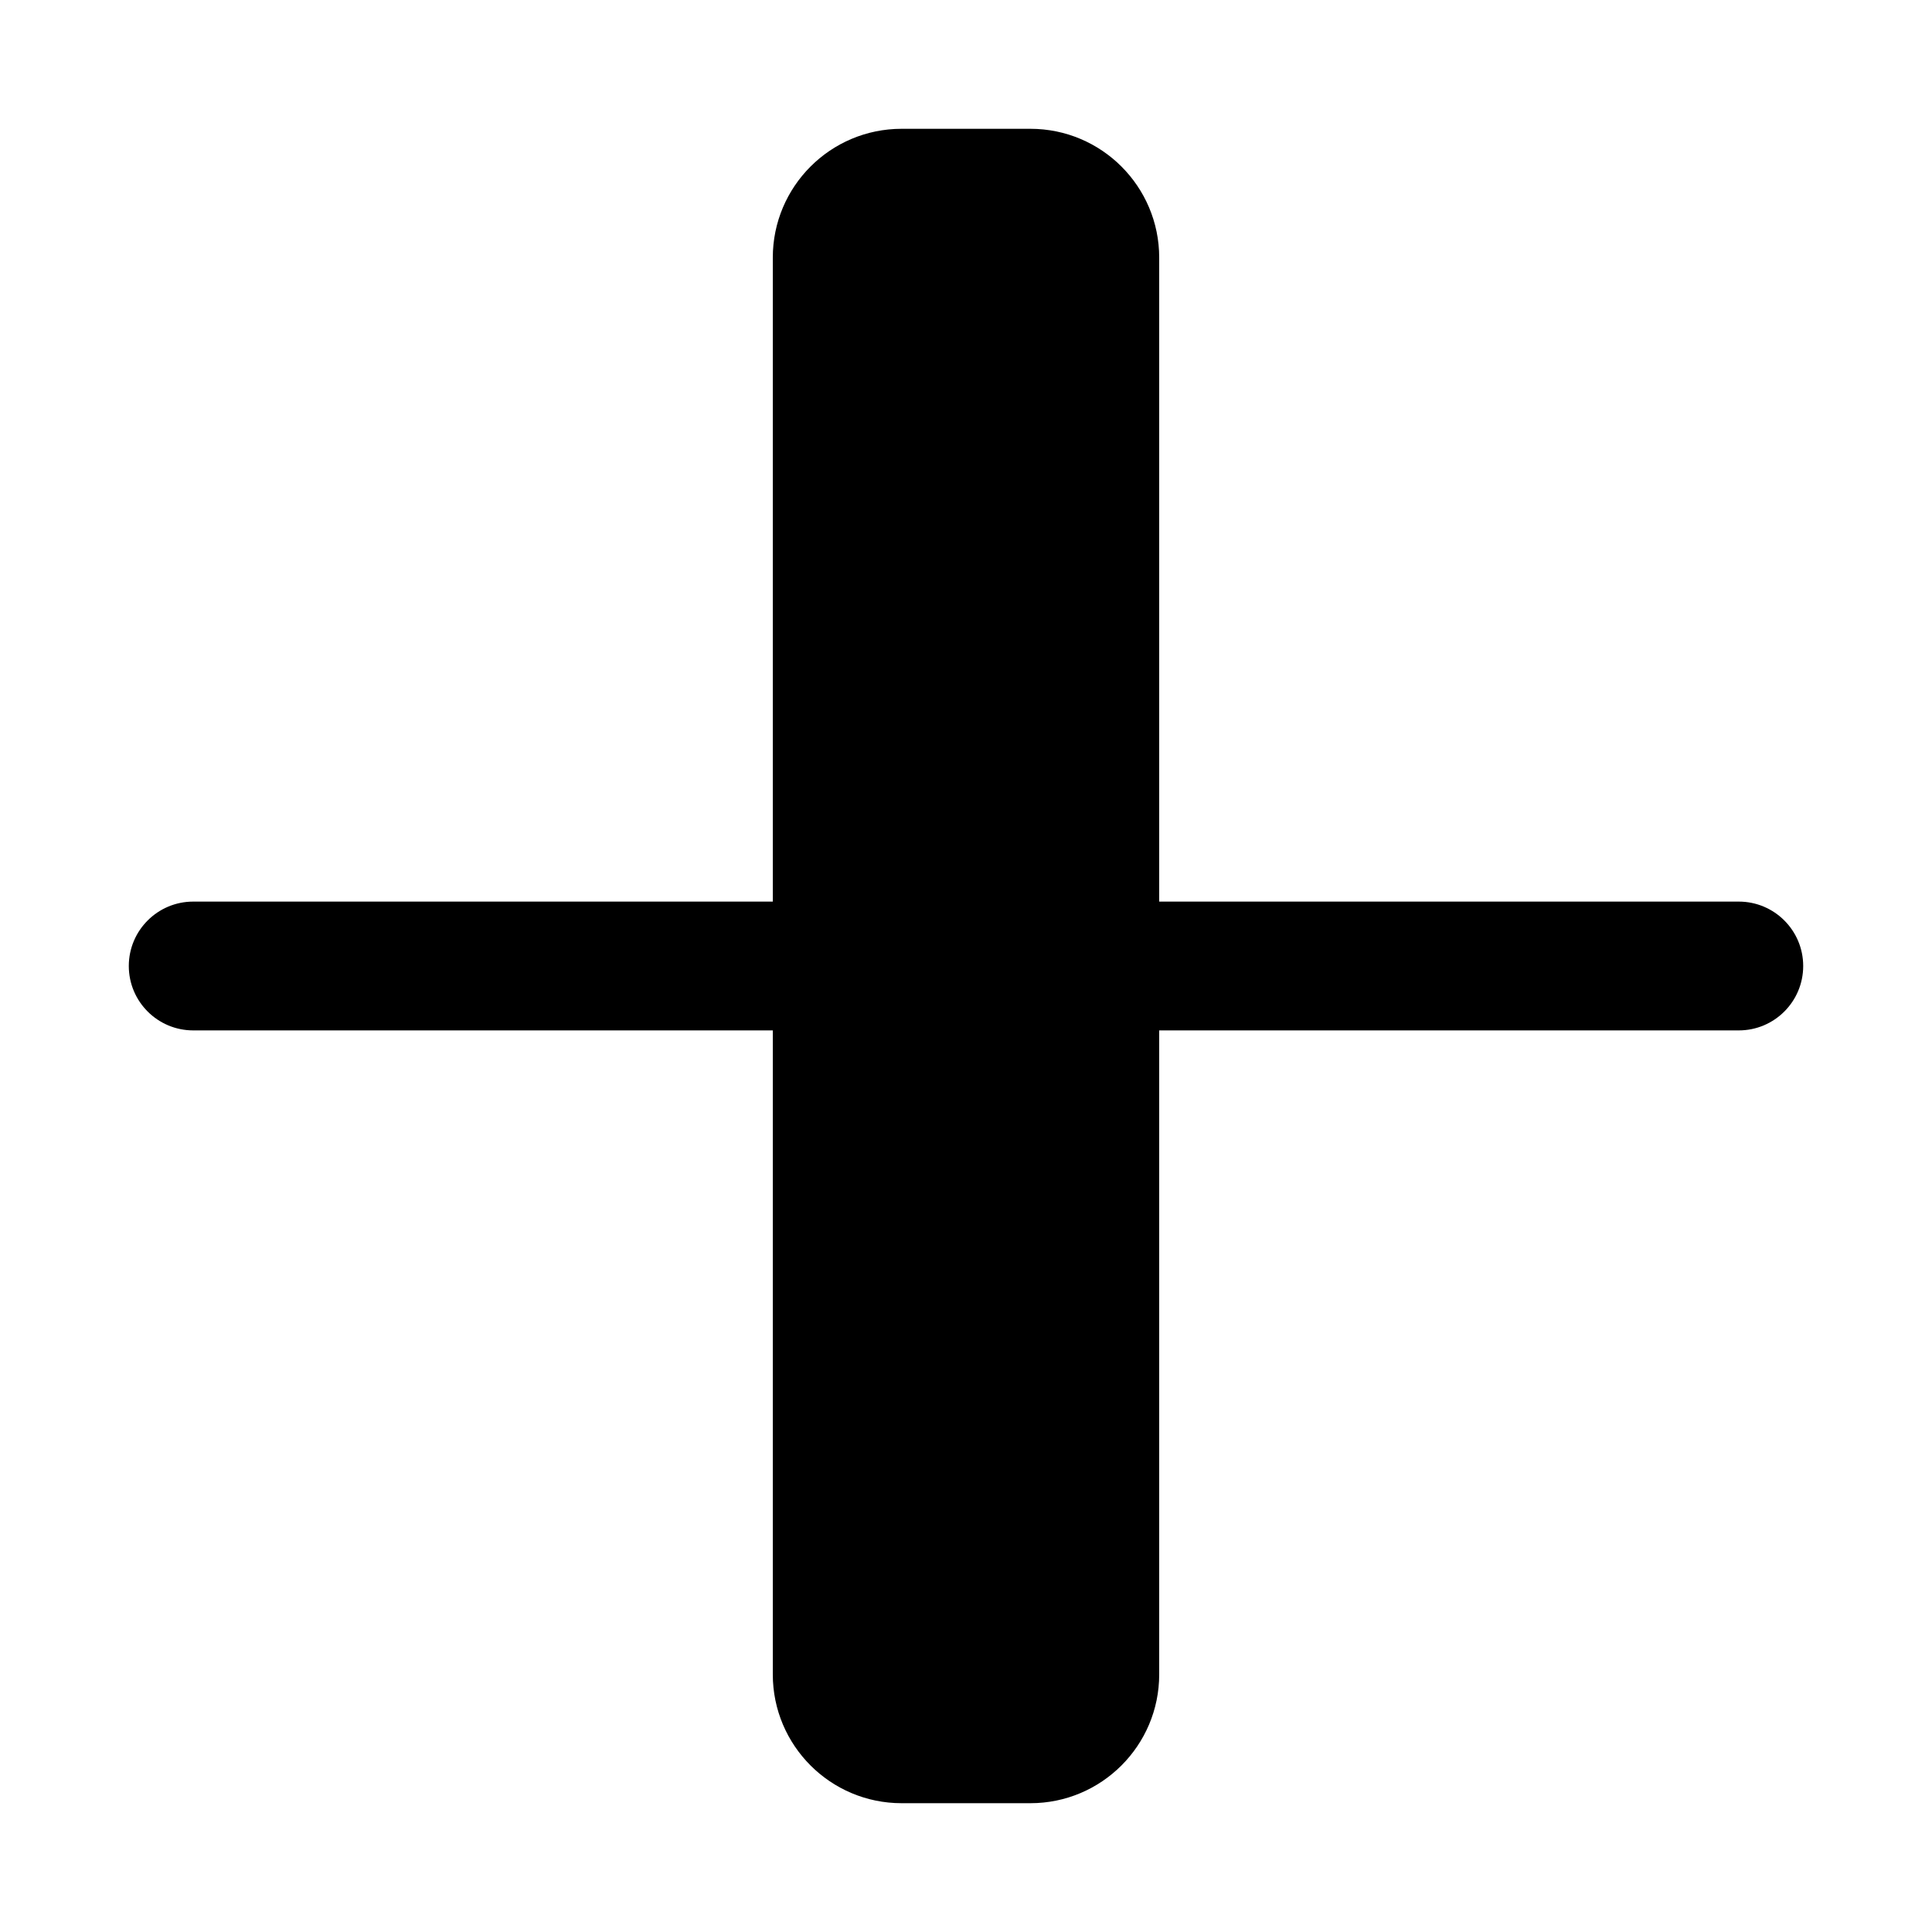 <svg width="15" height="15" viewBox="0 0 15 15" fill="none" xmlns="http://www.w3.org/2000/svg">
  <path
    fill-rule="evenodd"
    clip-rule="evenodd"
    d="M7 1C6.448 1 6 1.448 6 2V7H1.5C1.224 7 1 7.224 1 7.5C1 7.776 1.224 8 1.5 8H6V13C6 13.552 6.448 14 7 14H8C8.552 14 9 13.552 9 13V8H13.5C13.776 8 14 7.776 14 7.5C14 7.224 13.776 7 13.5 7H9V2C9 1.448 8.552 1 8 1L7 1Z"
    fill="currentColor"
  />
</svg>
